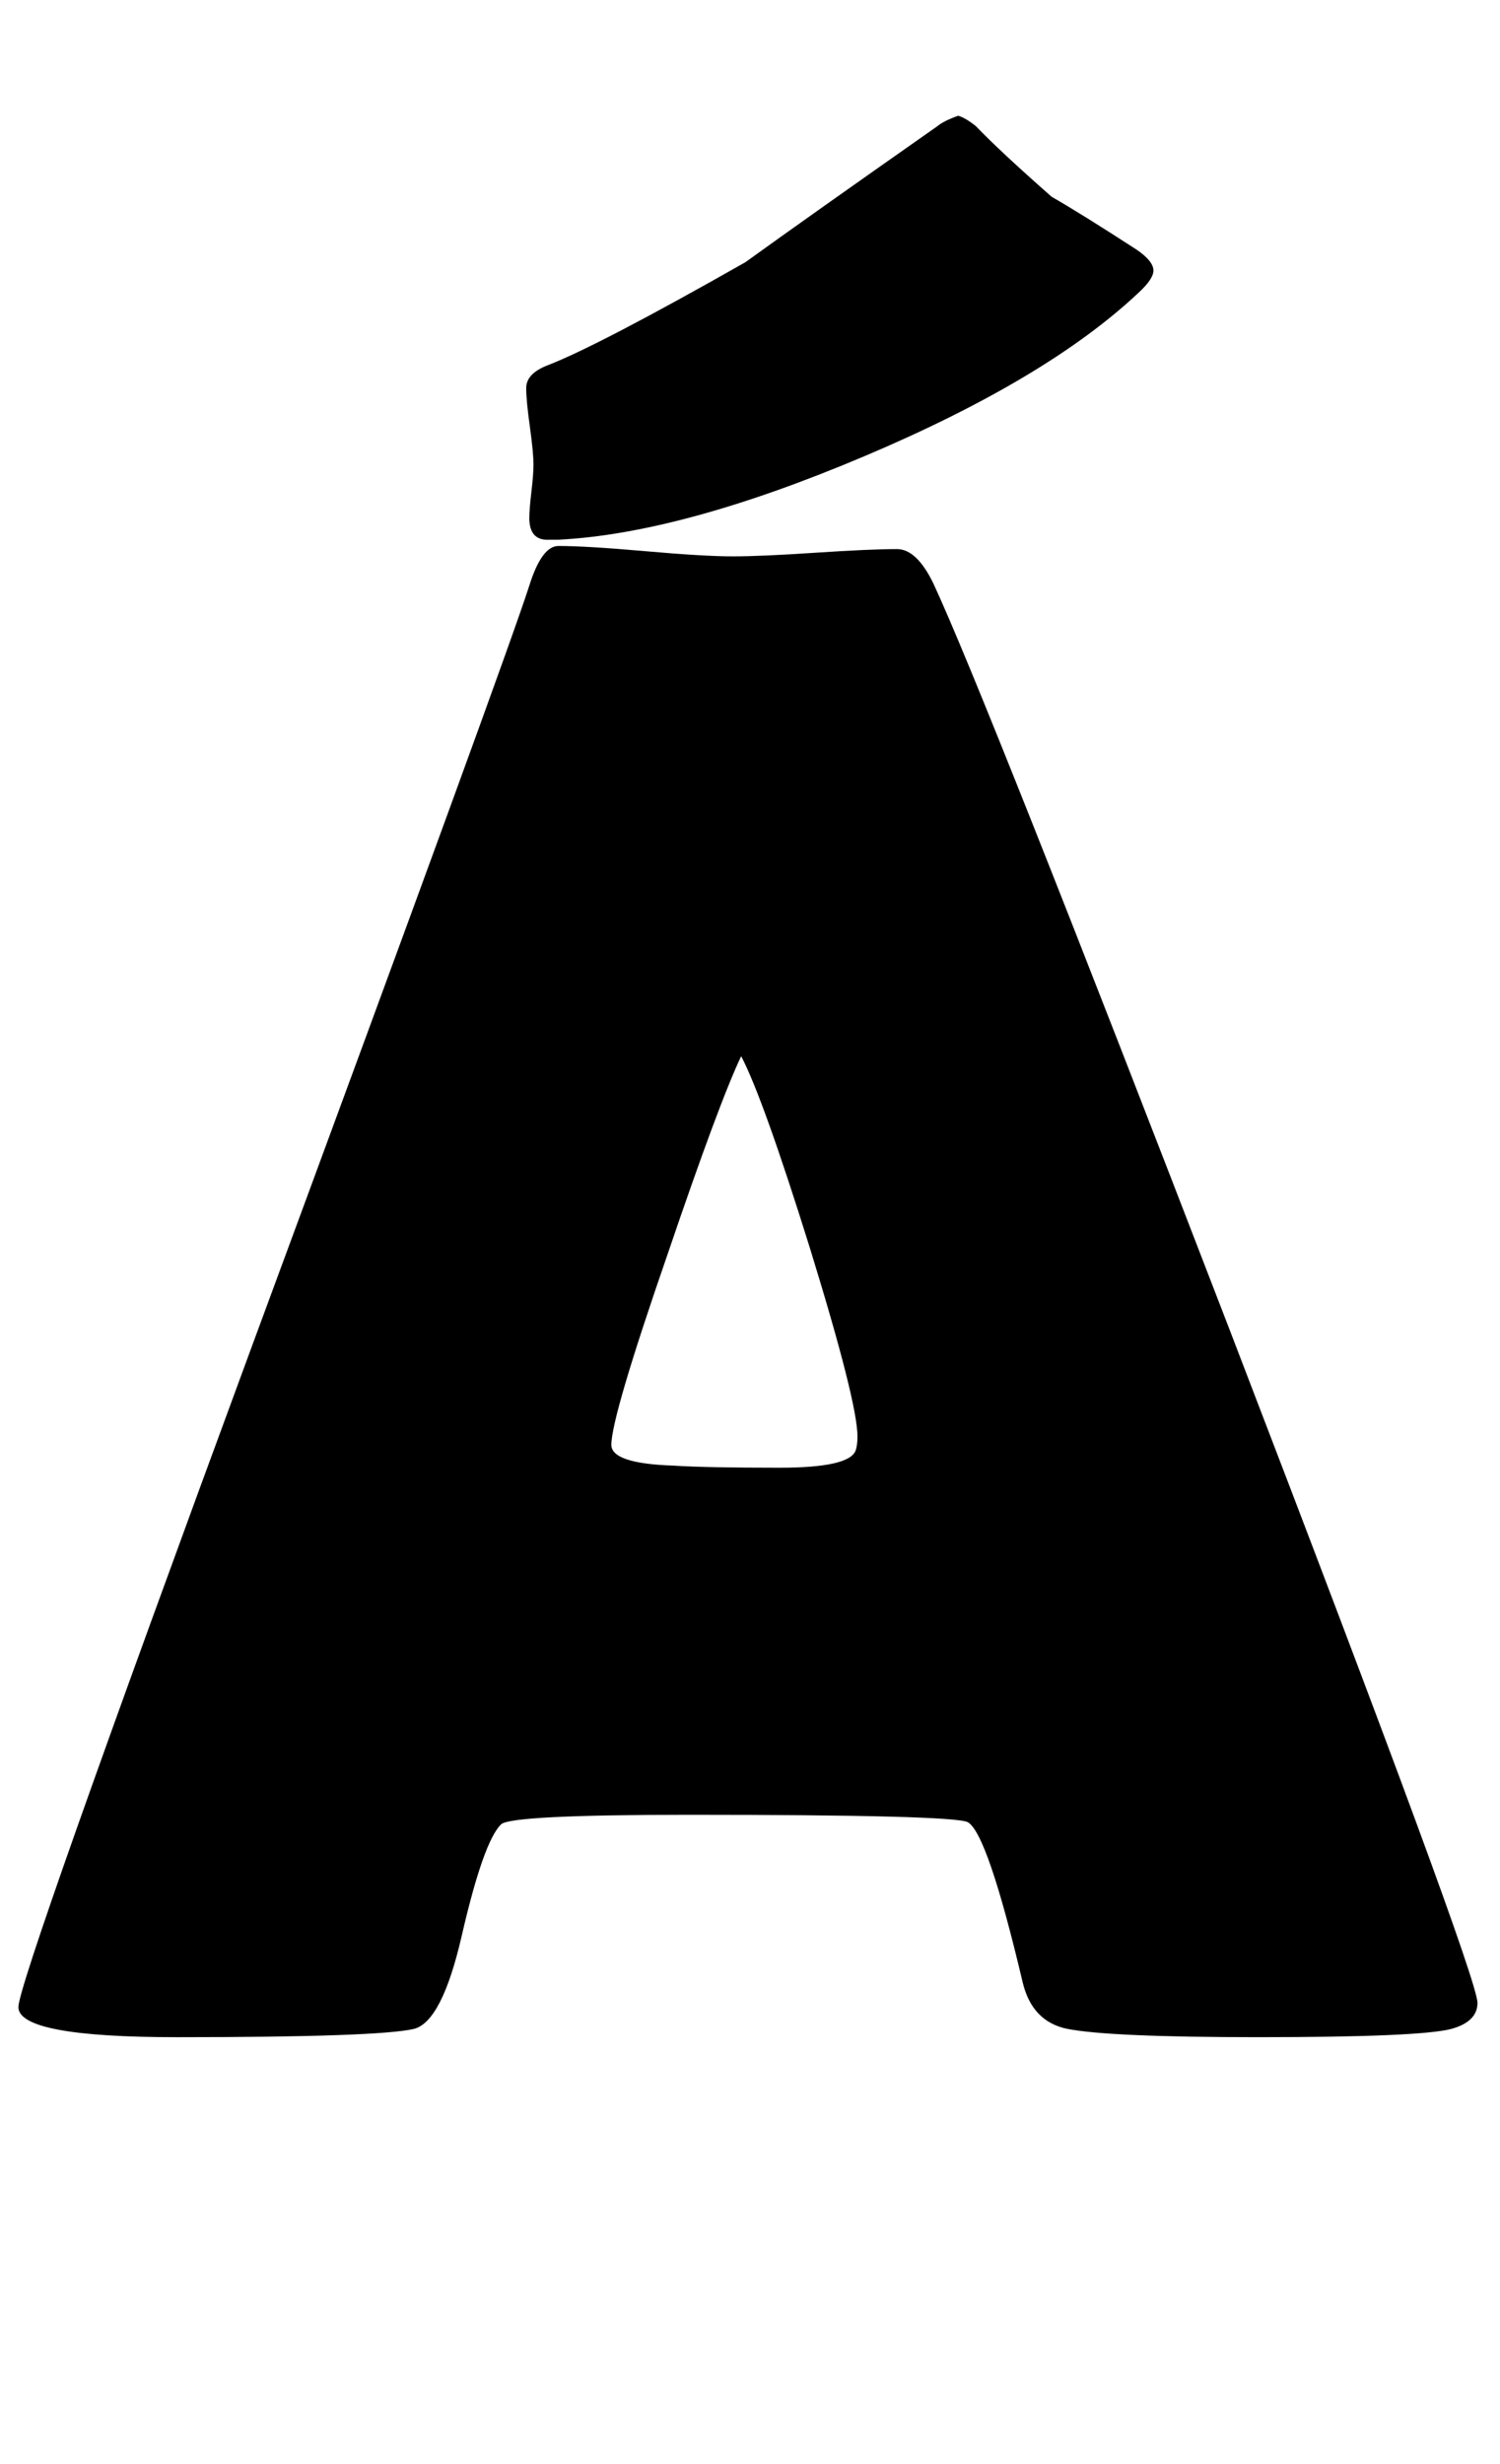 <?xml version="1.0" encoding="utf-8"?>
<!-- Generator: Adobe Illustrator 16.0.2, SVG Export Plug-In . SVG Version: 6.00 Build 0)  -->
<!DOCTYPE svg PUBLIC "-//W3C//DTD SVG 1.1//EN" "http://www.w3.org/Graphics/SVG/1.1/DTD/svg11.dtd">
<svg version="1.1" id="lay" xmlns="http://www.w3.org/2000/svg" xmlns:xlink="http://www.w3.org/1999/xlink" x="0px" y="0px"
	 width="134px" height="220px" viewBox="0 0 134 220" enable-background="new 0 0 134 220" xml:space="preserve">
<path d="M131.988,178.809c0,1.113-0.774,1.887-2.319,2.319c-1.855,0.494-7.607,0.742-17.256,0.742
	c-8.845,0-14.535-0.248-17.07-0.742c-2.104-0.432-3.433-1.824-3.989-4.175c-2.104-8.906-3.743-13.668-4.917-14.287
	c-0.99-0.432-9.277-0.649-24.863-0.649c-10.515,0-16.112,0.278-16.792,0.835c-1.052,0.99-2.227,4.299-3.525,9.927
	c-1.176,5.134-2.598,7.917-4.268,8.35c-2.104,0.494-9.154,0.742-21.152,0.742c-9.463,0-14.194-0.896-14.194-2.69
	c0-1.607,6.988-21.368,20.967-59.282c15.152-41.006,23.379-63.55,24.678-67.632c0.742-2.35,1.607-3.525,2.598-3.525
	c1.67,0,4.251,0.155,7.747,0.464c3.494,0.31,6.107,0.464,7.839,0.464c1.67,0,4.128-0.107,7.375-0.325
	c3.247-0.216,5.674-0.325,7.283-0.325c1.174,0,2.257,1.021,3.247,3.062c3.03,6.494,11.875,28.76,26.533,66.797
	C124.627,157.162,131.988,177.139,131.988,178.809z M49.048,48.184c-1.176,0.063-1.763-0.587-1.763-1.948
	c0-0.494,0.061-1.267,0.186-2.319c0.123-1.051,0.186-1.855,0.186-2.412c0-0.742-0.109-1.886-0.325-3.433
	c-0.217-1.545-0.325-2.69-0.325-3.433c0-0.865,0.649-1.545,1.948-2.041c3.03-1.174,8.906-4.236,17.627-9.185
	c3.772-2.721,9.493-6.772,17.163-12.153c0.371-0.309,0.989-0.618,1.855-0.928c0.432,0.125,0.958,0.434,1.577,0.928
	c1.422,1.484,3.679,3.588,6.772,6.309c1.731,0.99,4.268,2.567,7.607,4.731c0.989,0.681,1.484,1.299,1.484,1.855
	c0,0.496-0.434,1.145-1.299,1.948C96.3,31.238,88.136,36.108,77.251,40.715c-10.886,4.608-20.009,7.097-27.368,7.468H49.048z
	 M66.211,94.292c-1.299,2.722-3.495,8.628-6.587,17.72c-3.34,9.648-5.01,15.308-5.01,16.978c0,1.113,1.855,1.732,5.566,1.855
	c1.917,0.125,5.071,0.186,9.463,0.186c4.082,0,6.339-0.494,6.772-1.484c0.123-0.309,0.186-0.742,0.186-1.299
	c0-2.041-1.423-7.668-4.268-16.885C69.551,102.456,67.51,96.767,66.211,94.292z"/>
</svg>

